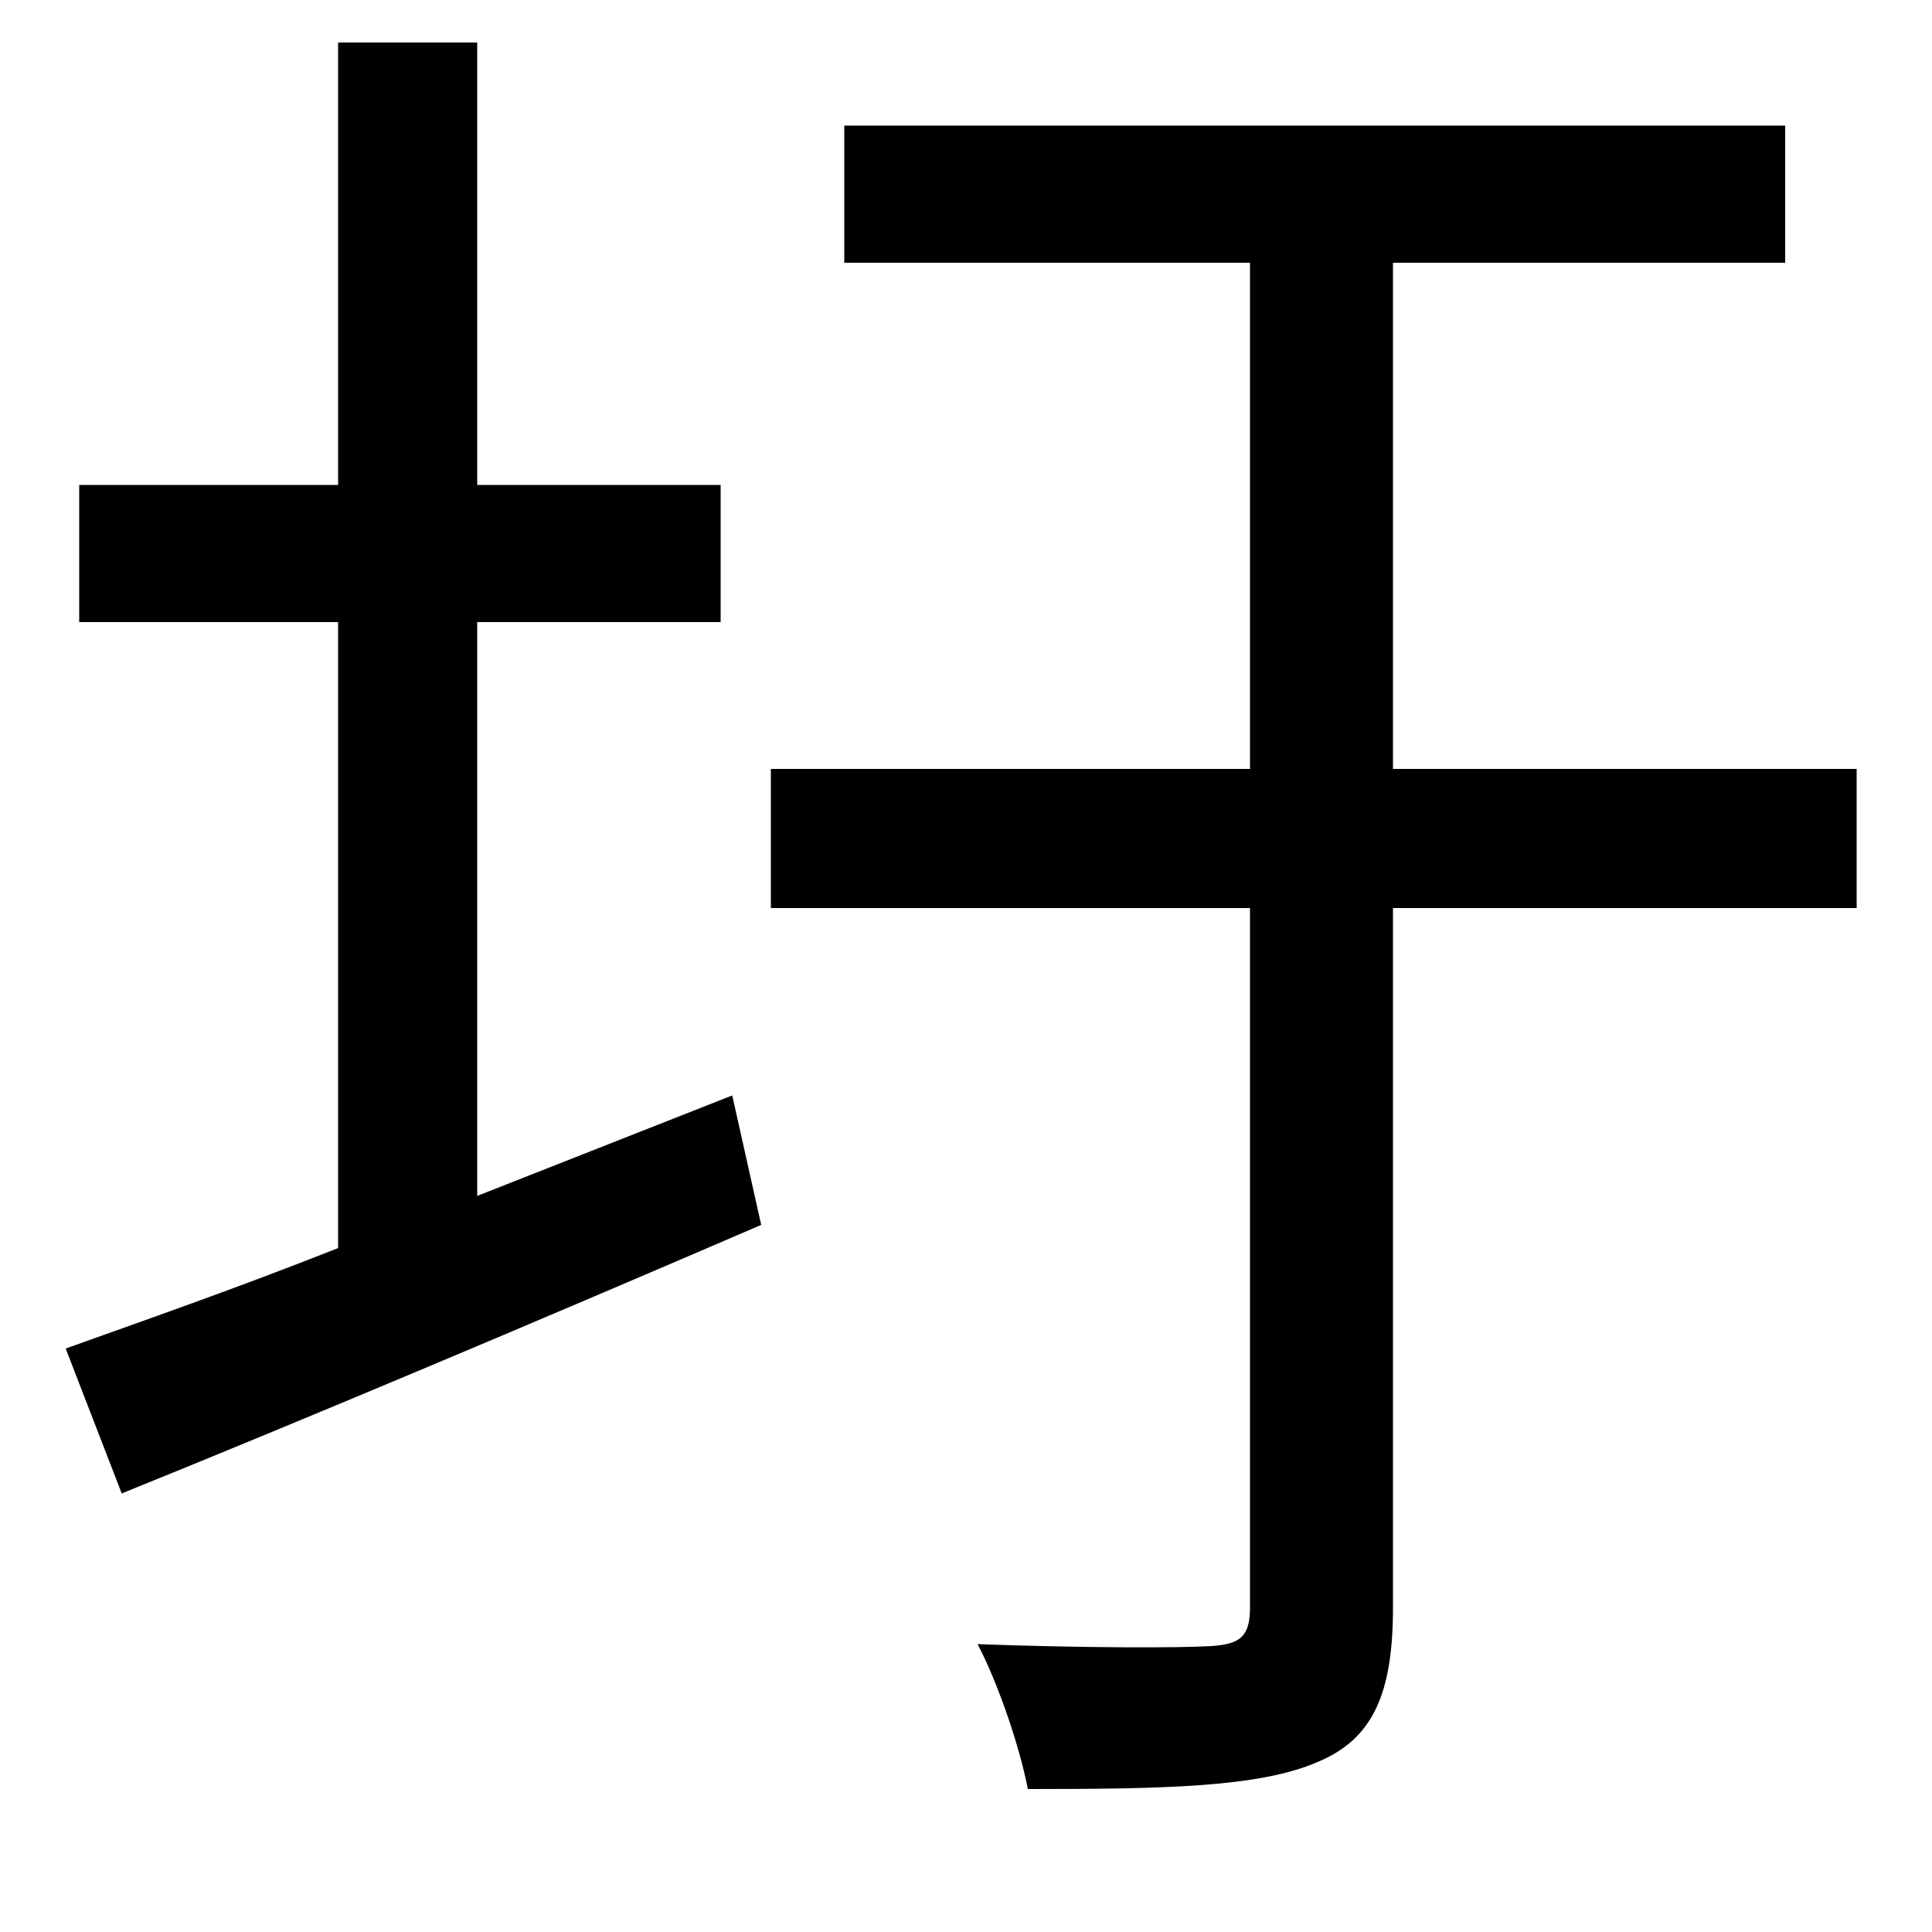 <svg xmlns="http://www.w3.org/2000/svg"
    viewBox="0 0 1000 1000">
  <!--
© 2014-2021 Adobe (http://www.adobe.com/).
Noto is a trademark of Google Inc.
This Font Software is licensed under the SIL Open Font License, Version 1.1. This Font Software is distributed on an "AS IS" BASIS, WITHOUT WARRANTIES OR CONDITIONS OF ANY KIND, either express or implied. See the SIL Open Font License for the specific language, permissions and limitations governing your use of this Font Software.
http://scripts.sil.org/OFL
  -->
<path d="M399 398L399 470 647 470 647 832C647 847 642 851 627 852 611 853 560 853 506 851 517 872 528 905 532 926 604 926 652 925 682 912 711 900 721 876 721 832L721 470 961 470 961 398 721 398 721 136 924 136 924 65 437 65 437 136 647 136 647 398ZM34 698L63 773C157 735 278 684 394 634L379 567 247 619 247 322 373 322 373 251 247 251 247 22 175 22 175 251 41 251 41 322 175 322 175 646C122 667 73 684 34 698Z"/>
</svg>